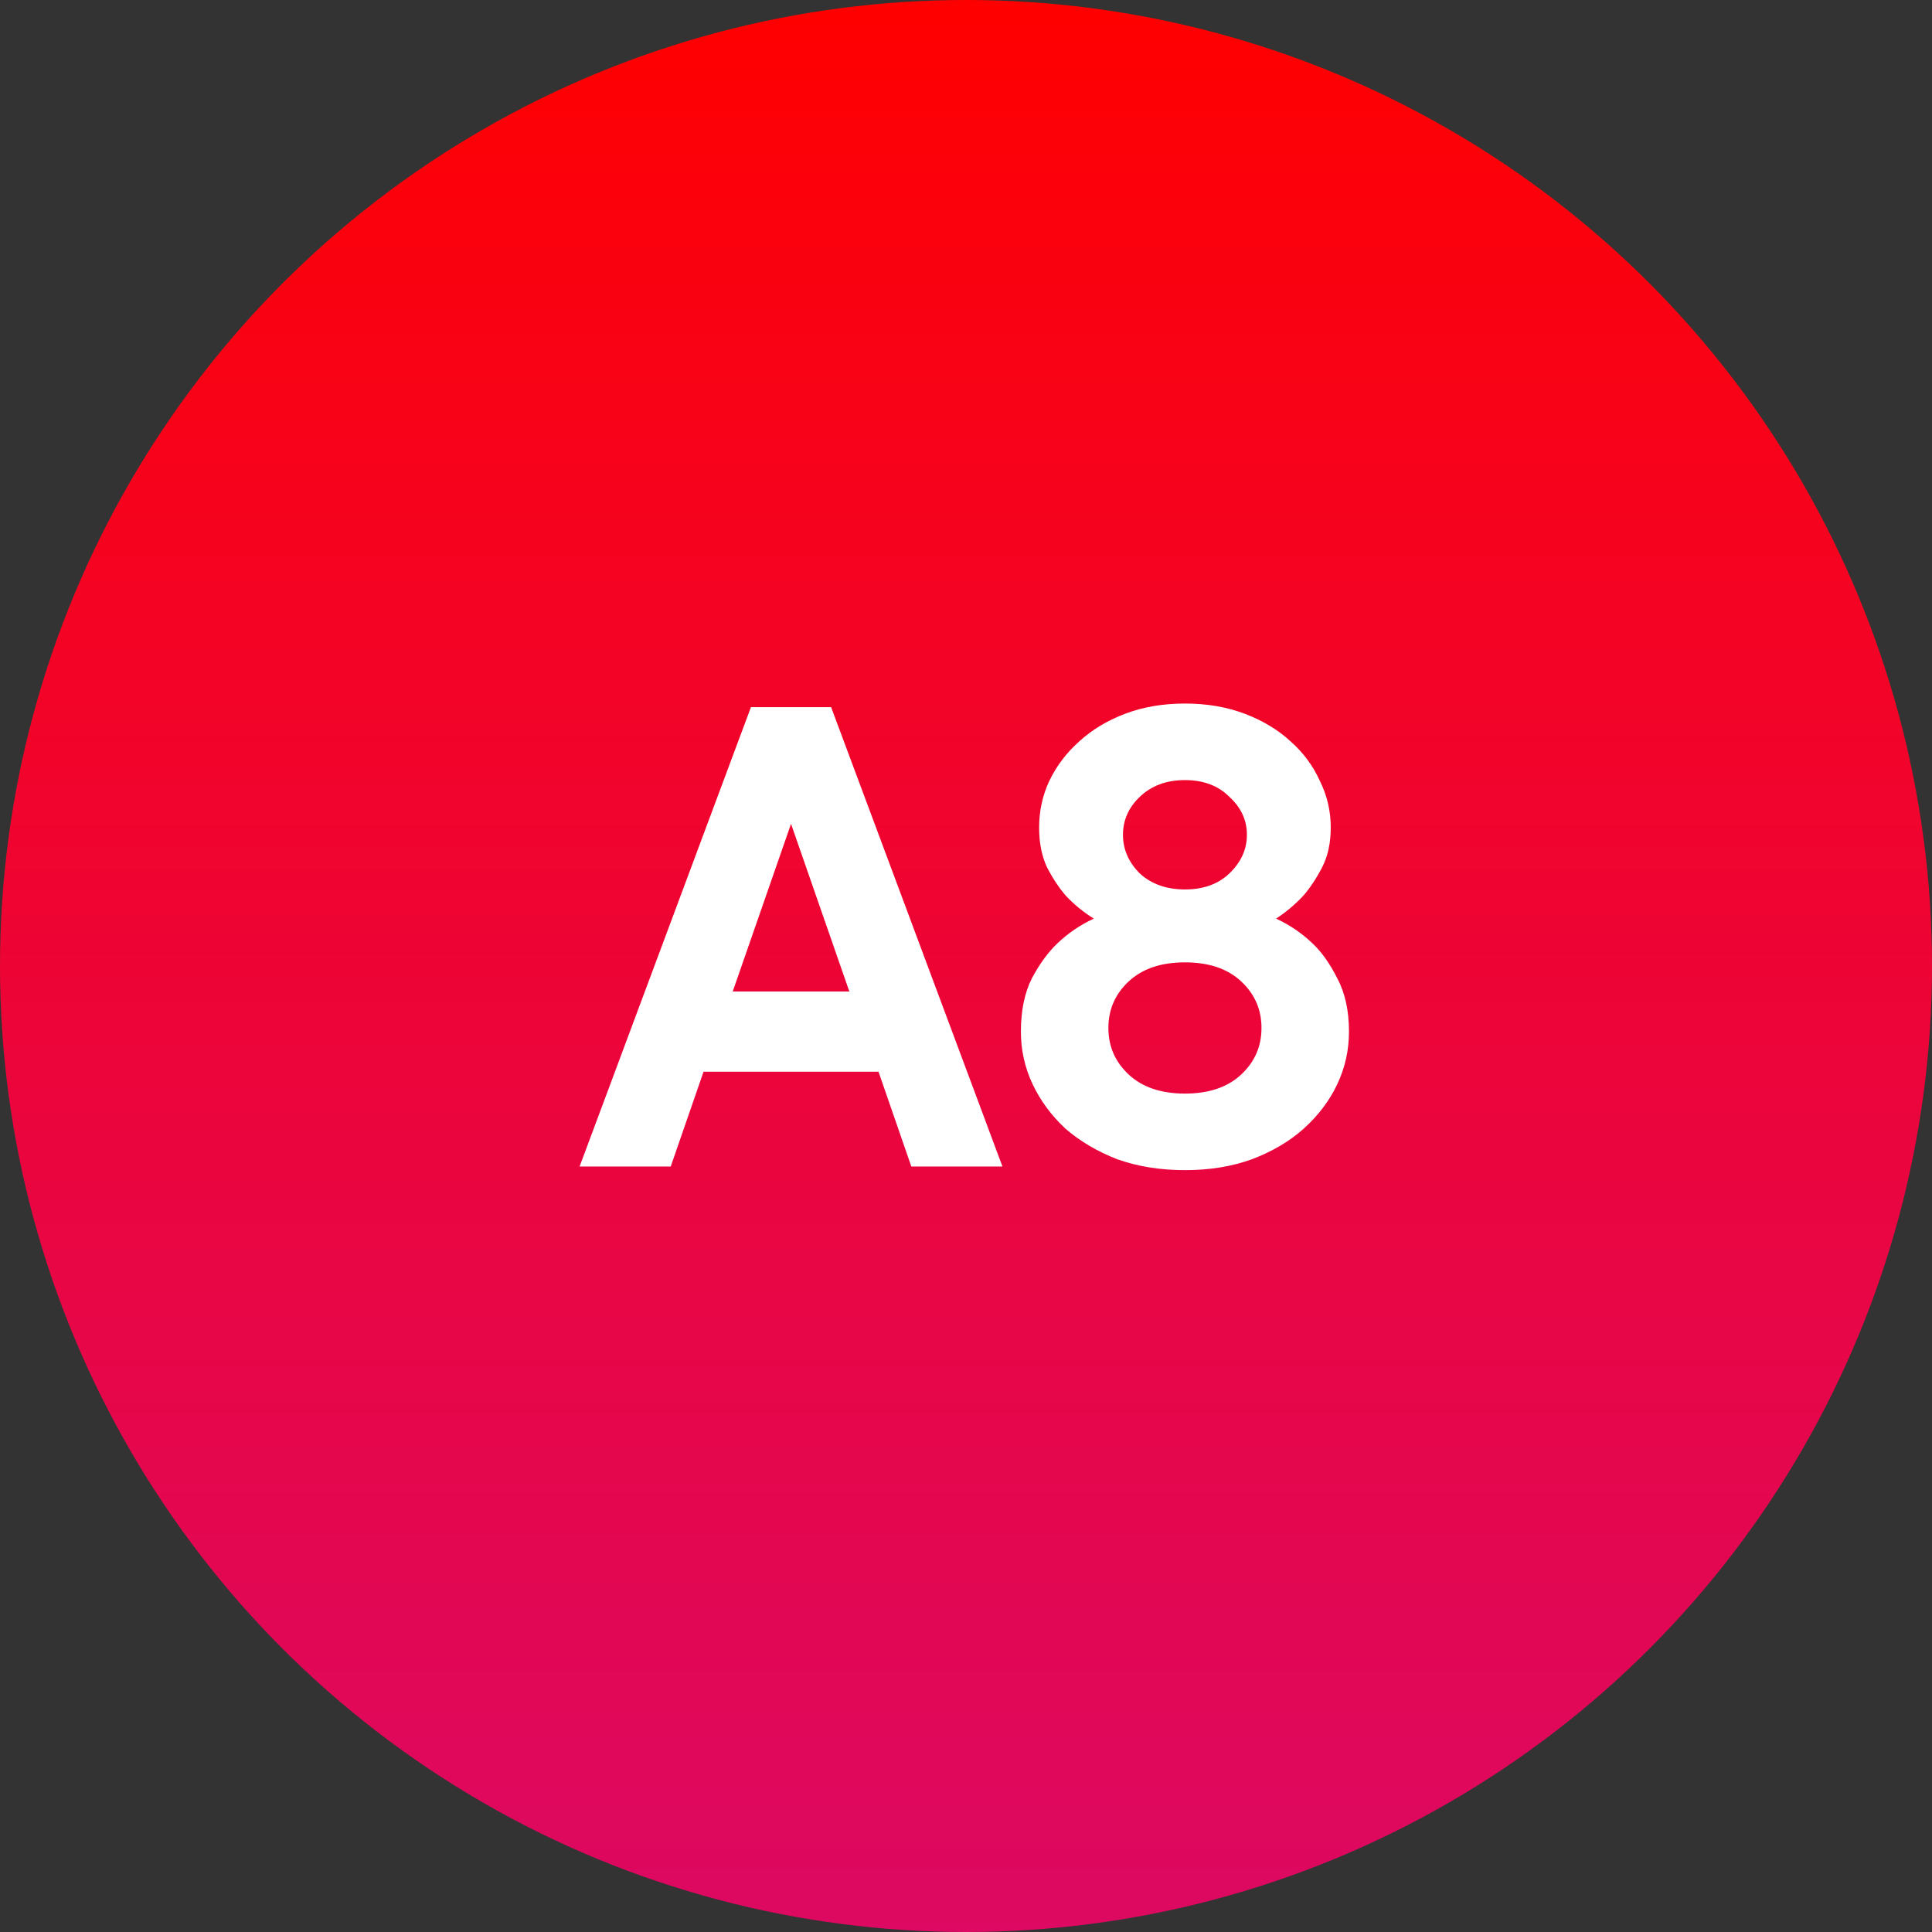 <svg width="53" height="53" viewBox="0 0 53 53" fill="none" xmlns="http://www.w3.org/2000/svg">
<rect x="0" y="0" width="53" height="53" fill="#333333" stroke="none"/>
<circle cx="26.5" cy="26.5" r="26.5" fill="url(#paint0_linear_2_2687)"/>
<path d="M18.4 32H15.9L20.6 19.4H22.8L27.5 32H25L24.1 29.4H19.3L18.4 32ZM23.3 27.2L21.7 22.6L20.1 27.2H23.3ZM32.506 32.1C31.826 32.1 31.206 32 30.646 31.8C30.1 31.587 29.626 31.307 29.226 30.96C28.84 30.6 28.54 30.193 28.326 29.74C28.113 29.287 28.006 28.807 28.006 28.3C28.006 27.727 28.106 27.24 28.306 26.84C28.52 26.44 28.753 26.12 29.006 25.88C29.3 25.6 29.633 25.373 30.006 25.2C29.726 25.027 29.473 24.82 29.246 24.58C29.06 24.367 28.886 24.107 28.726 23.8C28.58 23.493 28.506 23.127 28.506 22.7C28.506 22.247 28.6 21.82 28.786 21.42C28.986 21.007 29.26 20.647 29.606 20.34C29.953 20.02 30.373 19.767 30.866 19.58C31.36 19.393 31.906 19.3 32.506 19.3C33.106 19.3 33.653 19.393 34.146 19.58C34.64 19.767 35.06 20.02 35.406 20.34C35.753 20.647 36.02 21.007 36.206 21.42C36.406 21.82 36.506 22.247 36.506 22.7C36.506 23.127 36.426 23.493 36.266 23.8C36.106 24.107 35.933 24.367 35.746 24.58C35.52 24.82 35.273 25.027 35.006 25.2C35.38 25.373 35.713 25.6 36.006 25.88C36.26 26.12 36.486 26.44 36.686 26.84C36.9 27.24 37.006 27.727 37.006 28.3C37.006 28.807 36.9 29.287 36.686 29.74C36.473 30.193 36.166 30.6 35.766 30.96C35.38 31.307 34.906 31.587 34.346 31.8C33.8 32 33.186 32.1 32.506 32.1ZM32.506 26.4C31.853 26.4 31.34 26.573 30.966 26.92C30.593 27.267 30.406 27.693 30.406 28.2C30.406 28.707 30.593 29.133 30.966 29.48C31.34 29.827 31.853 30 32.506 30C33.16 30 33.673 29.827 34.046 29.48C34.42 29.133 34.606 28.707 34.606 28.2C34.606 27.693 34.42 27.267 34.046 26.92C33.673 26.573 33.16 26.4 32.506 26.4ZM32.506 24.4C33.013 24.4 33.42 24.253 33.726 23.96C34.046 23.653 34.206 23.3 34.206 22.9C34.206 22.5 34.046 22.153 33.726 21.86C33.42 21.553 33.013 21.4 32.506 21.4C32 21.4 31.586 21.553 31.266 21.86C30.96 22.153 30.806 22.5 30.806 22.9C30.806 23.3 30.96 23.653 31.266 23.96C31.586 24.253 32 24.4 32.506 24.4Z" fill="white"/>
<defs>
<linearGradient id="paint0_linear_2_2687" x1="26.5" y1="0" x2="26.5" y2="53" gradientUnits="userSpaceOnUse">
<stop stop-color="#FF0000"/>
<stop offset="1" stop-color="#FF006B" stop-opacity="0.83"/>
</linearGradient>
</defs>
</svg>
